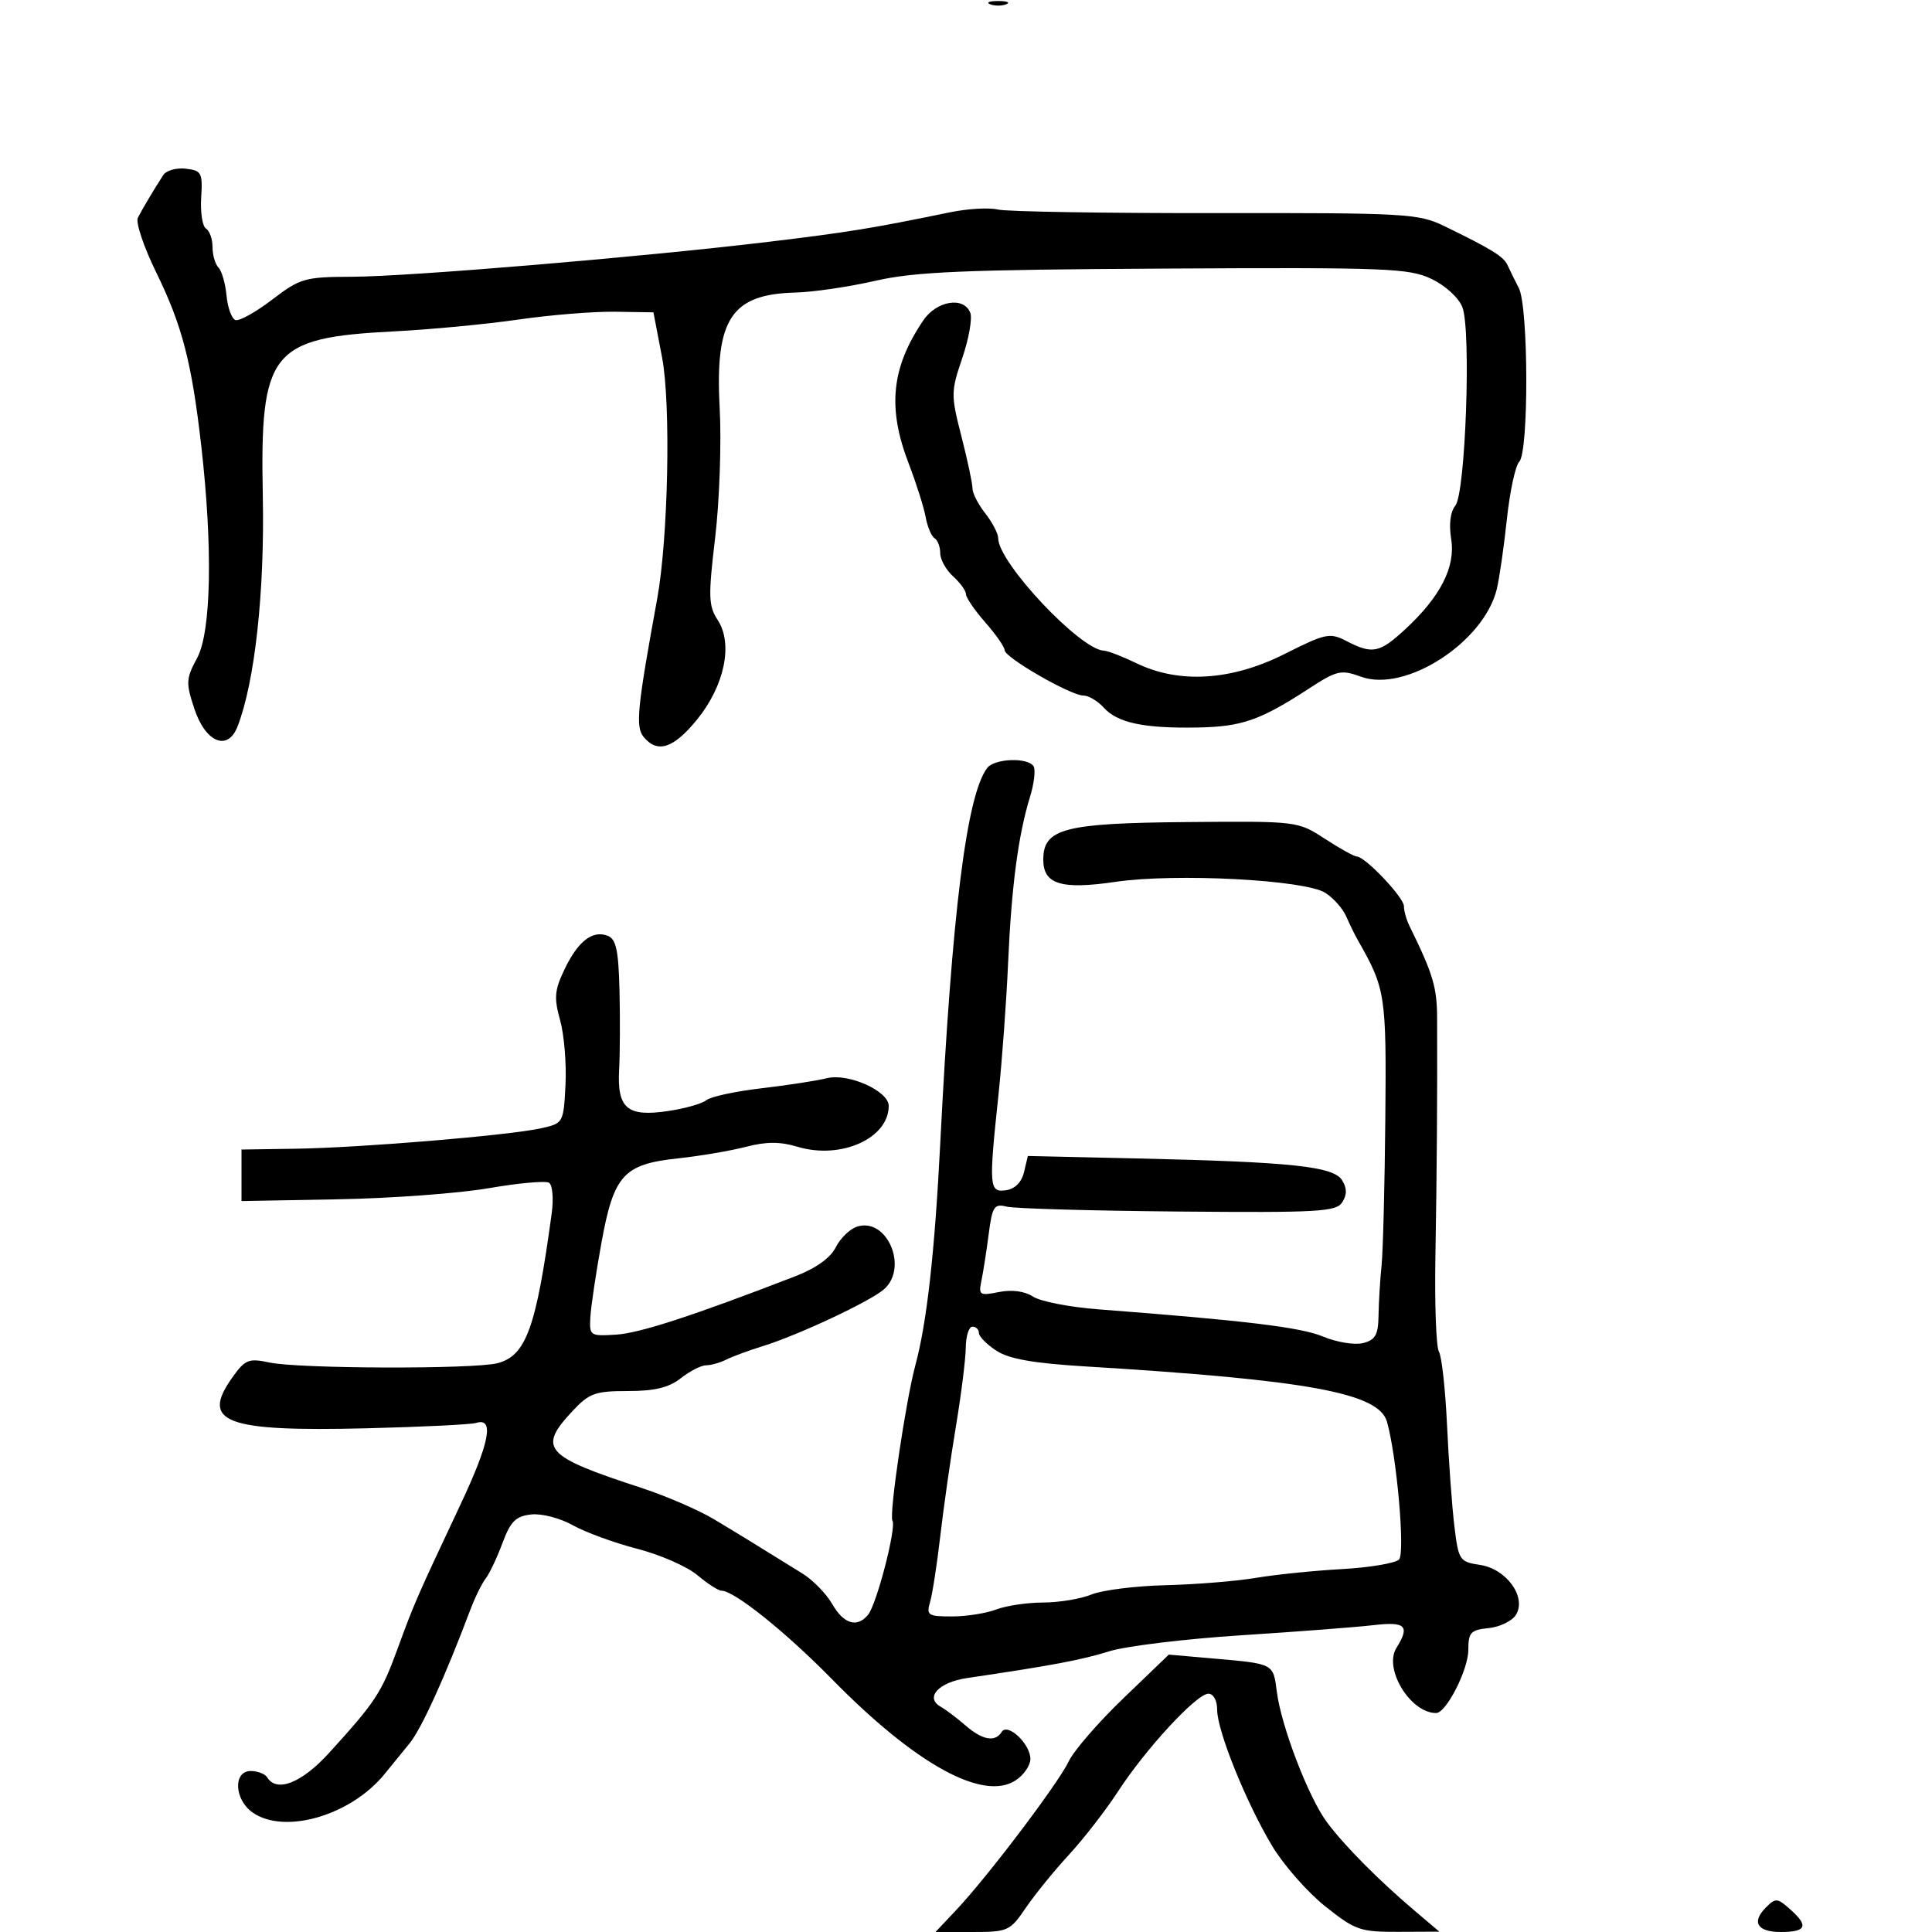 <svg xmlns="http://www.w3.org/2000/svg" width="300" height="300" viewBox="0 0 300 300" version="1.1">
	<path d="M 153.750 0.662 C 154.438 0.940, 155.563 0.940, 156.250 0.662 C 156.938 0.385, 156.375 0.158, 155 0.158 C 153.625 0.158, 153.063 0.385, 153.750 0.662 M 25.345 27.193 C 23.893 29.440, 22.106 32.446, 21.408 33.812 C 21.040 34.534, 22.324 38.359, 24.262 42.312 C 28.285 50.517, 29.774 56.259, 31.259 69.302 C 33.055 85.065, 32.798 98.112, 30.612 102.167 C 28.873 105.392, 28.839 106.019, 30.190 110.085 C 31.924 115.306, 35.368 116.713, 36.882 112.818 C 39.575 105.893, 41.105 91.938, 40.808 77 C 40.361 54.511, 42.015 52.435, 61.151 51.458 C 66.825 51.169, 75.524 50.343, 80.483 49.623 C 85.443 48.904, 92.192 48.356, 95.483 48.407 L 101.465 48.500 102.806 55.500 C 104.190 62.721, 103.766 83.586, 102.045 93 C 98.934 110.013, 98.655 112.879, 99.952 114.442 C 102.099 117.029, 104.578 116.223, 108.223 111.750 C 112.512 106.488, 113.868 99.974, 111.445 96.275 C 110.006 94.080, 109.963 92.647, 111.052 83.456 C 111.726 77.765, 112.041 68.696, 111.750 63.304 C 111.010 49.542, 113.549 45.679, 123.500 45.429 C 126.250 45.360, 131.833 44.539, 135.907 43.606 C 142.065 42.194, 149.648 41.874, 180.907 41.704 C 215.465 41.516, 218.807 41.647, 222.302 43.322 C 224.467 44.359, 226.526 46.252, 227.084 47.720 C 228.463 51.349, 227.560 76.621, 225.982 78.521 C 225.210 79.452, 224.966 81.405, 225.338 83.694 C 226.041 88.027, 223.671 92.669, 218.161 97.750 C 214.205 101.398, 213.098 101.619, 209.106 99.555 C 206.490 98.202, 205.871 98.330, 199.463 101.555 C 191.238 105.693, 183.131 106.203, 176.500 103 C 174.300 101.937, 172.011 101.053, 171.414 101.034 C 167.759 100.920, 155 87.356, 155 83.585 C 155 82.861, 154.100 81.126, 153 79.727 C 151.900 78.329, 151.004 76.581, 151.008 75.842 C 151.013 75.104, 150.241 71.473, 149.293 67.774 C 147.642 61.331, 147.647 60.819, 149.421 55.601 C 150.440 52.605, 151.001 49.444, 150.668 48.577 C 149.679 46, 145.446 46.680, 143.369 49.750 C 138.397 57.095, 137.766 63.324, 141.113 72.014 C 142.275 75.031, 143.452 78.743, 143.728 80.262 C 144.004 81.781, 144.629 83.271, 145.115 83.571 C 145.602 83.872, 146 84.922, 146 85.904 C 146 86.886, 146.900 88.505, 148 89.500 C 149.100 90.495, 150 91.743, 150 92.273 C 150 92.803, 151.350 94.774, 153 96.653 C 154.650 98.532, 156 100.471, 156 100.961 C 156 102.094, 166.251 108, 168.217 108 C 169.027 108, 170.462 108.853, 171.405 109.895 C 173.538 112.252, 177.632 113.116, 185.960 112.967 C 192.831 112.844, 195.689 111.846, 203.230 106.936 C 207.608 104.085, 208.213 103.947, 211.369 105.089 C 218.252 107.578, 230.398 99.735, 232.414 91.500 C 232.818 89.850, 233.525 84.963, 233.985 80.640 C 234.445 76.316, 235.311 72.289, 235.910 71.690 C 237.404 70.196, 237.348 47.647, 235.845 44.736 C 235.209 43.506, 234.422 41.907, 234.095 41.183 C 233.484 39.830, 231.625 38.681, 224.266 35.106 C 220.262 33.161, 218.329 33.051, 188.703 33.090 C 171.472 33.113, 156.278 32.863, 154.937 32.535 C 153.597 32.207, 150.250 32.402, 147.500 32.968 C 135.389 35.462, 131.763 36.053, 119.500 37.531 C 99.961 39.886, 63.531 42.945, 54.690 42.974 C 47.312 42.999, 46.625 43.195, 42.264 46.525 C 39.725 48.463, 37.165 49.891, 36.574 49.698 C 35.983 49.504, 35.355 47.806, 35.179 45.923 C 35.002 44.040, 34.439 42.073, 33.929 41.550 C 33.418 41.028, 33 39.592, 33 38.359 C 33 37.126, 32.545 35.837, 31.989 35.493 C 31.433 35.150, 31.096 32.986, 31.239 30.684 C 31.480 26.822, 31.296 26.476, 28.844 26.193 C 27.384 26.024, 25.809 26.474, 25.345 27.193 M 153.293 119.250 C 150.097 123.446, 147.819 141.652, 146.004 177.500 C 145.143 194.491, 143.920 205.408, 142.136 212 C 140.643 217.522, 138.029 235.238, 138.578 236.126 C 139.225 237.173, 136.126 249.131, 134.788 250.750 C 133.091 252.804, 131.011 252.180, 129.235 249.086 C 128.315 247.484, 126.231 245.346, 124.603 244.336 C 116.581 239.360, 114.871 238.311, 110.843 235.895 C 108.455 234.463, 103.350 232.262, 99.500 231.005 C 84.526 226.115, 83.466 224.924, 88.901 219.106 C 91.489 216.335, 92.416 216, 97.493 216 C 101.670 216, 103.861 215.468, 105.727 214 C 107.126 212.900, 108.890 212, 109.648 212 C 110.407 212, 111.809 211.605, 112.764 211.123 C 113.719 210.640, 116.300 209.689, 118.500 209.009 C 123.916 207.336, 135.095 202.092, 137.250 200.215 C 141.101 196.860, 137.749 188.993, 133.098 190.469 C 131.973 190.826, 130.478 192.271, 129.776 193.681 C 128.960 195.319, 126.697 196.940, 123.500 198.175 C 107.534 204.344, 99.331 207.015, 95.650 207.243 C 91.615 207.493, 91.505 207.417, 91.674 204.500 C 91.770 202.850, 92.534 197.711, 93.373 193.079 C 95.297 182.452, 96.800 180.782, 105.256 179.874 C 108.690 179.506, 113.443 178.699, 115.817 178.082 C 118.998 177.255, 121.114 177.253, 123.856 178.075 C 130.587 180.092, 138 176.763, 138 171.723 C 138 169.408, 131.736 166.602, 128.402 167.424 C 126.806 167.818, 122.212 168.524, 118.193 168.994 C 114.175 169.464, 110.350 170.291, 109.693 170.831 C 109.037 171.371, 106.358 172.132, 103.741 172.521 C 97.392 173.467, 95.810 172.127, 96.138 166.082 C 96.274 163.562, 96.299 157.998, 96.193 153.719 C 96.040 147.556, 95.660 145.807, 94.364 145.309 C 91.999 144.402, 89.761 146.138, 87.666 150.503 C 86.106 153.752, 86.002 154.938, 86.974 158.413 C 87.603 160.661, 87.978 165.183, 87.809 168.463 C 87.502 174.381, 87.474 174.432, 84 175.203 C 79.043 176.304, 56.085 178.218, 46 178.371 L 37.500 178.500 37.500 182.500 L 37.500 186.500 52.500 186.227 C 60.750 186.077, 71.274 185.301, 75.888 184.503 C 80.501 183.705, 84.715 183.324, 85.253 183.656 C 85.791 183.989, 85.979 186.114, 85.671 188.380 C 83.245 206.235, 81.691 210.524, 77.232 211.679 C 73.586 212.623, 46.454 212.546, 41.885 211.578 C 38.589 210.880, 38.075 211.087, 36.063 213.912 C 31.102 220.878, 34.952 222.328, 56.964 221.784 C 65.509 221.573, 73.148 221.198, 73.941 220.950 C 76.795 220.058, 76.032 224.007, 71.485 233.666 C 64.652 248.182, 64.329 248.923, 61.722 256.048 C 59.221 262.885, 58.316 264.261, 51.113 272.178 C 46.861 276.852, 42.980 278.395, 41.500 276 C 41.160 275.450, 40.009 275, 38.941 275 C 36.175 275, 36.370 279.445, 39.223 281.443 C 44.174 284.911, 54.445 281.929, 59.691 275.500 C 61.037 273.850, 62.802 271.685, 63.612 270.688 C 65.456 268.421, 69.100 260.408, 73.018 250 C 73.742 248.075, 74.822 245.873, 75.418 245.106 C 76.013 244.339, 77.185 241.864, 78.023 239.606 C 79.265 236.256, 80.081 235.439, 82.451 235.166 C 84.073 234.980, 86.937 235.716, 88.929 236.831 C 90.893 237.930, 95.402 239.579, 98.950 240.494 C 102.497 241.409, 106.694 243.248, 108.276 244.579 C 109.859 245.911, 111.546 247, 112.027 247 C 113.999 247, 121.970 253.383, 129.194 260.748 C 142.163 273.968, 152.671 279.756, 157.710 276.454 C 158.970 275.629, 160 274.134, 160 273.132 C 160 270.795, 156.453 267.458, 155.540 268.935 C 154.530 270.570, 152.548 270.210, 149.903 267.912 C 148.581 266.764, 146.868 265.470, 146.096 265.036 C 143.549 263.607, 145.730 261.219, 150.180 260.564 C 163.249 258.640, 167.956 257.755, 172.216 256.420 C 174.810 255.607, 184.035 254.485, 192.716 253.927 C 201.397 253.369, 210.637 252.662, 213.250 252.355 C 218.275 251.766, 218.978 252.461, 216.831 255.898 C 214.812 259.131, 219.007 266, 223 266 C 224.569 266, 228 259.272, 228 256.195 C 228 253.486, 228.369 253.090, 231.149 252.813 C 232.881 252.641, 234.788 251.717, 235.387 250.761 C 237.099 248.026, 233.940 243.620, 229.822 243 C 226.631 242.519, 226.479 242.290, 225.838 237 C 225.471 233.975, 224.958 226.926, 224.697 221.335 C 224.436 215.744, 223.869 210.597, 223.437 209.898 C 223.005 209.199, 222.758 202.523, 222.889 195.063 C 223.115 182.201, 223.201 170.168, 223.154 158.081 C 223.136 153.283, 222.517 151.223, 218.853 143.764 C 218.384 142.809, 218 141.434, 218 140.710 C 218 139.353, 211.970 133, 210.683 133 C 210.285 133, 208.057 131.762, 205.730 130.250 C 201.502 127.501, 201.492 127.500, 184.226 127.650 C 165.229 127.816, 162 128.664, 162 133.488 C 162 137.312, 164.786 138.170, 173.193 136.936 C 182.543 135.563, 202.619 136.612, 205.795 138.640 C 207.057 139.445, 208.518 141.094, 209.042 142.302 C 209.566 143.511, 210.380 145.175, 210.851 146 C 215.146 153.527, 215.289 154.457, 215.112 173.722 C 215.017 184.050, 214.754 194.300, 214.529 196.500 C 214.303 198.700, 214.091 202.179, 214.059 204.231 C 214.011 207.292, 213.577 208.068, 211.642 208.554 C 210.345 208.879, 207.563 208.426, 205.459 207.547 C 201.990 206.098, 193.481 205.066, 170.500 203.308 C 166.100 202.971, 161.561 202.086, 160.414 201.340 C 159.099 200.486, 157.138 200.222, 155.111 200.628 C 152.122 201.226, 151.929 201.102, 152.392 198.886 C 152.666 197.574, 153.174 194.322, 153.520 191.660 C 154.085 187.314, 154.371 186.876, 156.325 187.367 C 157.521 187.667, 169.499 188.009, 182.941 188.126 C 204.830 188.318, 207.493 188.166, 208.436 186.670 C 209.179 185.492, 209.166 184.484, 208.390 183.250 C 207.047 181.115, 200.521 180.425, 176.553 179.883 L 159.605 179.500 159.012 182 C 158.637 183.576, 157.602 184.618, 156.209 184.820 C 153.592 185.198, 153.523 184.325, 155.042 170 C 155.597 164.775, 156.270 155.550, 156.538 149.500 C 157.066 137.594, 158.115 129.656, 159.940 123.737 C 160.579 121.667, 160.827 119.529, 160.492 118.987 C 159.620 117.576, 154.423 117.766, 153.293 119.250 M 149.965 209.250 C 149.945 211.037, 149.255 216.550, 148.432 221.500 C 147.608 226.450, 146.518 234.100, 146.009 238.500 C 145.500 242.900, 144.787 247.512, 144.425 248.750 C 143.819 250.821, 144.088 251, 147.818 251 C 150.047 251, 153.137 250.515, 154.685 249.923 C 156.233 249.330, 159.517 248.843, 161.982 248.839 C 164.446 248.836, 167.821 248.276, 169.482 247.595 C 171.142 246.913, 176.325 246.263, 181 246.149 C 185.675 246.036, 191.975 245.525, 195 245.014 C 198.025 244.504, 204.029 243.890, 208.343 243.650 C 212.656 243.411, 216.660 242.740, 217.241 242.159 C 218.213 241.187, 216.891 226.113, 215.363 220.749 C 214.095 216.294, 203.071 214.279, 168.451 212.172 C 160.431 211.684, 156.662 211.014, 154.701 209.727 C 153.216 208.752, 152 207.514, 152 206.977 C 152 206.440, 151.550 206, 151 206 C 150.450 206, 149.984 207.463, 149.965 209.250 M 174.432 263.714 C 170.547 267.446, 166.732 271.850, 165.954 273.500 C 164.358 276.882, 153.353 291.423, 148.473 296.598 L 145.264 300 150.999 300 C 156.506 300, 156.836 299.851, 159.285 296.250 C 160.688 294.188, 163.704 290.475, 165.988 288 C 168.272 285.525, 171.706 281.095, 173.618 278.156 C 177.938 271.517, 185.816 263, 187.637 263 C 188.423 263, 189 264.054, 189 265.489 C 189 268.774, 193.529 279.976, 197.572 286.689 C 199.346 289.636, 203.046 293.837, 205.792 296.024 C 210.446 299.729, 211.219 299.998, 217.143 299.974 L 223.500 299.947 219.697 296.724 C 214.086 291.967, 208.819 286.660, 206.077 283 C 203.214 279.179, 198.950 268.090, 198.262 262.676 C 197.705 258.294, 197.824 258.357, 188.497 257.540 L 181.494 256.928 174.432 263.714 M 274.200 296.200 C 271.938 298.462, 272.868 300, 276.500 300 C 280.419 300, 280.870 299.097, 278.171 296.655 C 275.988 294.679, 275.748 294.652, 274.200 296.200" stroke="none" fill="black" fill-rule="evenodd"/>
</svg>